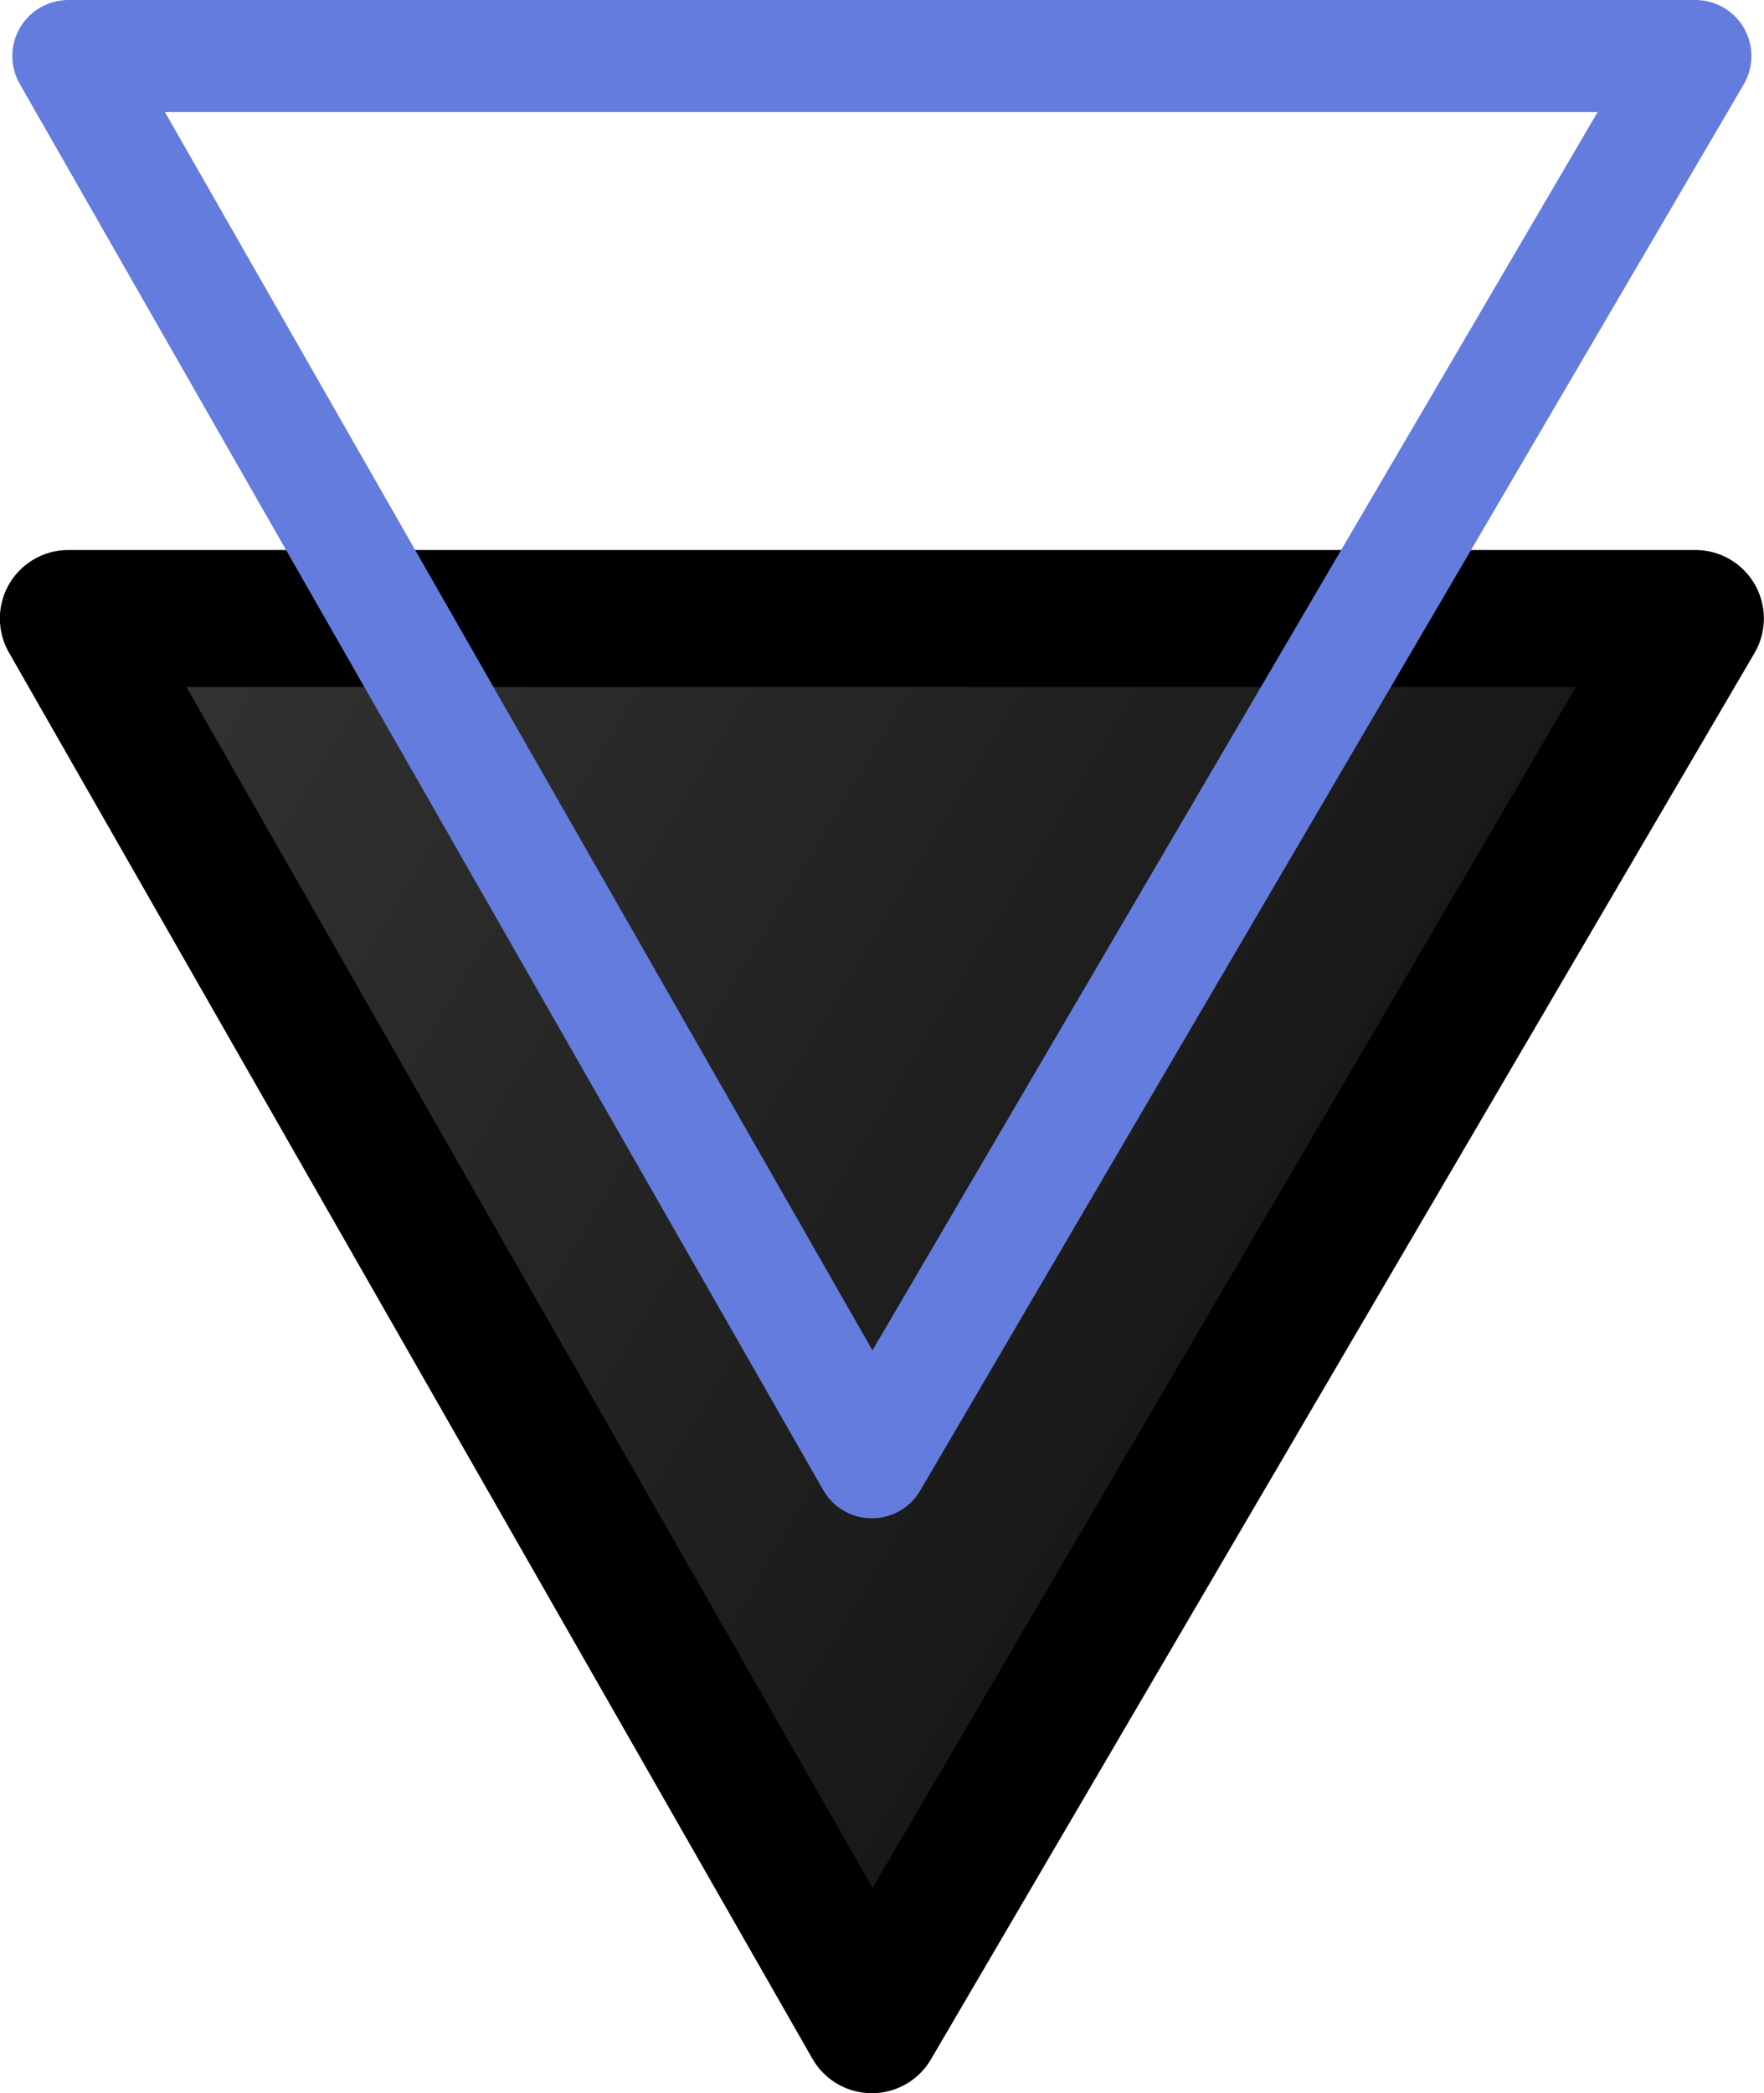 <?xml version="1.0" encoding="UTF-8" standalone="no"?>
<!-- Created with Inkscape (http://www.inkscape.org/) -->

<svg
   xmlns:dc="http://purl.org/dc/elements/1.1/"
   xmlns:cc="http://creativecommons.org/ns#"
   xmlns:rdf="http://www.w3.org/1999/02/22-rdf-syntax-ns#"
   xmlns:svg="http://www.w3.org/2000/svg"
   xmlns="http://www.w3.org/2000/svg"
   xmlns:xlink="http://www.w3.org/1999/xlink"
   xmlns:sodipodi="http://sodipodi.sourceforge.net/DTD/sodipodi-0.dtd"
   xmlns:inkscape="http://www.inkscape.org/namespaces/inkscape"
   width="14.165mm"
   height="16.807mm"
   viewBox="0 0 14.165 16.807"
   version="1.1"
   id="svg13420"
   inkscape:version="0.92.2 (5c3e80d, 2017-08-06)"
   sodipodi:docname="IconSave.svg">
  <defs
     id="defs13414">
    <linearGradient
       inkscape:collect="always"
       id="linearGradient840">
      <stop
         style="stop-color:#333333;stop-opacity:1;"
         offset="0"
         id="stop836" />
      <stop
         style="stop-color:#111111;stop-opacity:1"
         offset="1"
         id="stop838" />
    </linearGradient>
    <linearGradient
       inkscape:collect="always"
       xlink:href="#linearGradient840"
       id="linearGradient842"
       x1="-1213.268"
       y1="-443.869"
       x2="-1202.305"
       y2="-437.253"
       gradientUnits="userSpaceOnUse" />
  </defs>
  <sodipodi:namedview
     id="base"
     pagecolor="#ffffff"
     bordercolor="#666666"
     borderopacity="1.0"
     inkscape:pageopacity="0.0"
     inkscape:pageshadow="2"
     inkscape:zoom="27.675661"
     inkscape:cx="-5.1541369"
     inkscape:cy="31.760762"
     inkscape:document-units="mm"
     inkscape:current-layer="layer1"
     showgrid="false"
     fit-margin-top="0"
     fit-margin-left="0"
     fit-margin-right="0"
     fit-margin-bottom="0"
     inkscape:window-width="3840"
     inkscape:window-height="2035"
     inkscape:window-x="3827"
     inkscape:window-y="-13"
     inkscape:window-maximized="1" />
  <g
     inkscape:label="Calque 1"
     inkscape:groupmode="layer"
     id="layer1"
     transform="translate(1214.338,449.213)">
    <path
       style="fill:url(#linearGradient842);fill-opacity:1;stroke:#000000;stroke-width:1.1;stroke-linejoin:round;stroke-miterlimit:4;stroke-dasharray:none;stroke-opacity:1"
       d="m -1200.724,-444.247 -6.613,11.291 -6.452,-11.291 z"
       id="rect12894-8-3"
       inkscape:connector-curvature="0"
       sodipodi:nodetypes="cccc" />
    <path
       style="fill:none;fill-opacity:1;stroke:#647cdd;stroke-width:0.9;stroke-linejoin:round;stroke-miterlimit:4;stroke-dasharray:none;stroke-opacity:1"
       d="m -1200.724,-448.763 -6.613,11.291 -6.452,-11.291 z"
       id="rect12894-4"
       inkscape:connector-curvature="0"
       sodipodi:nodetypes="cccc" />
  </g>
</svg>
